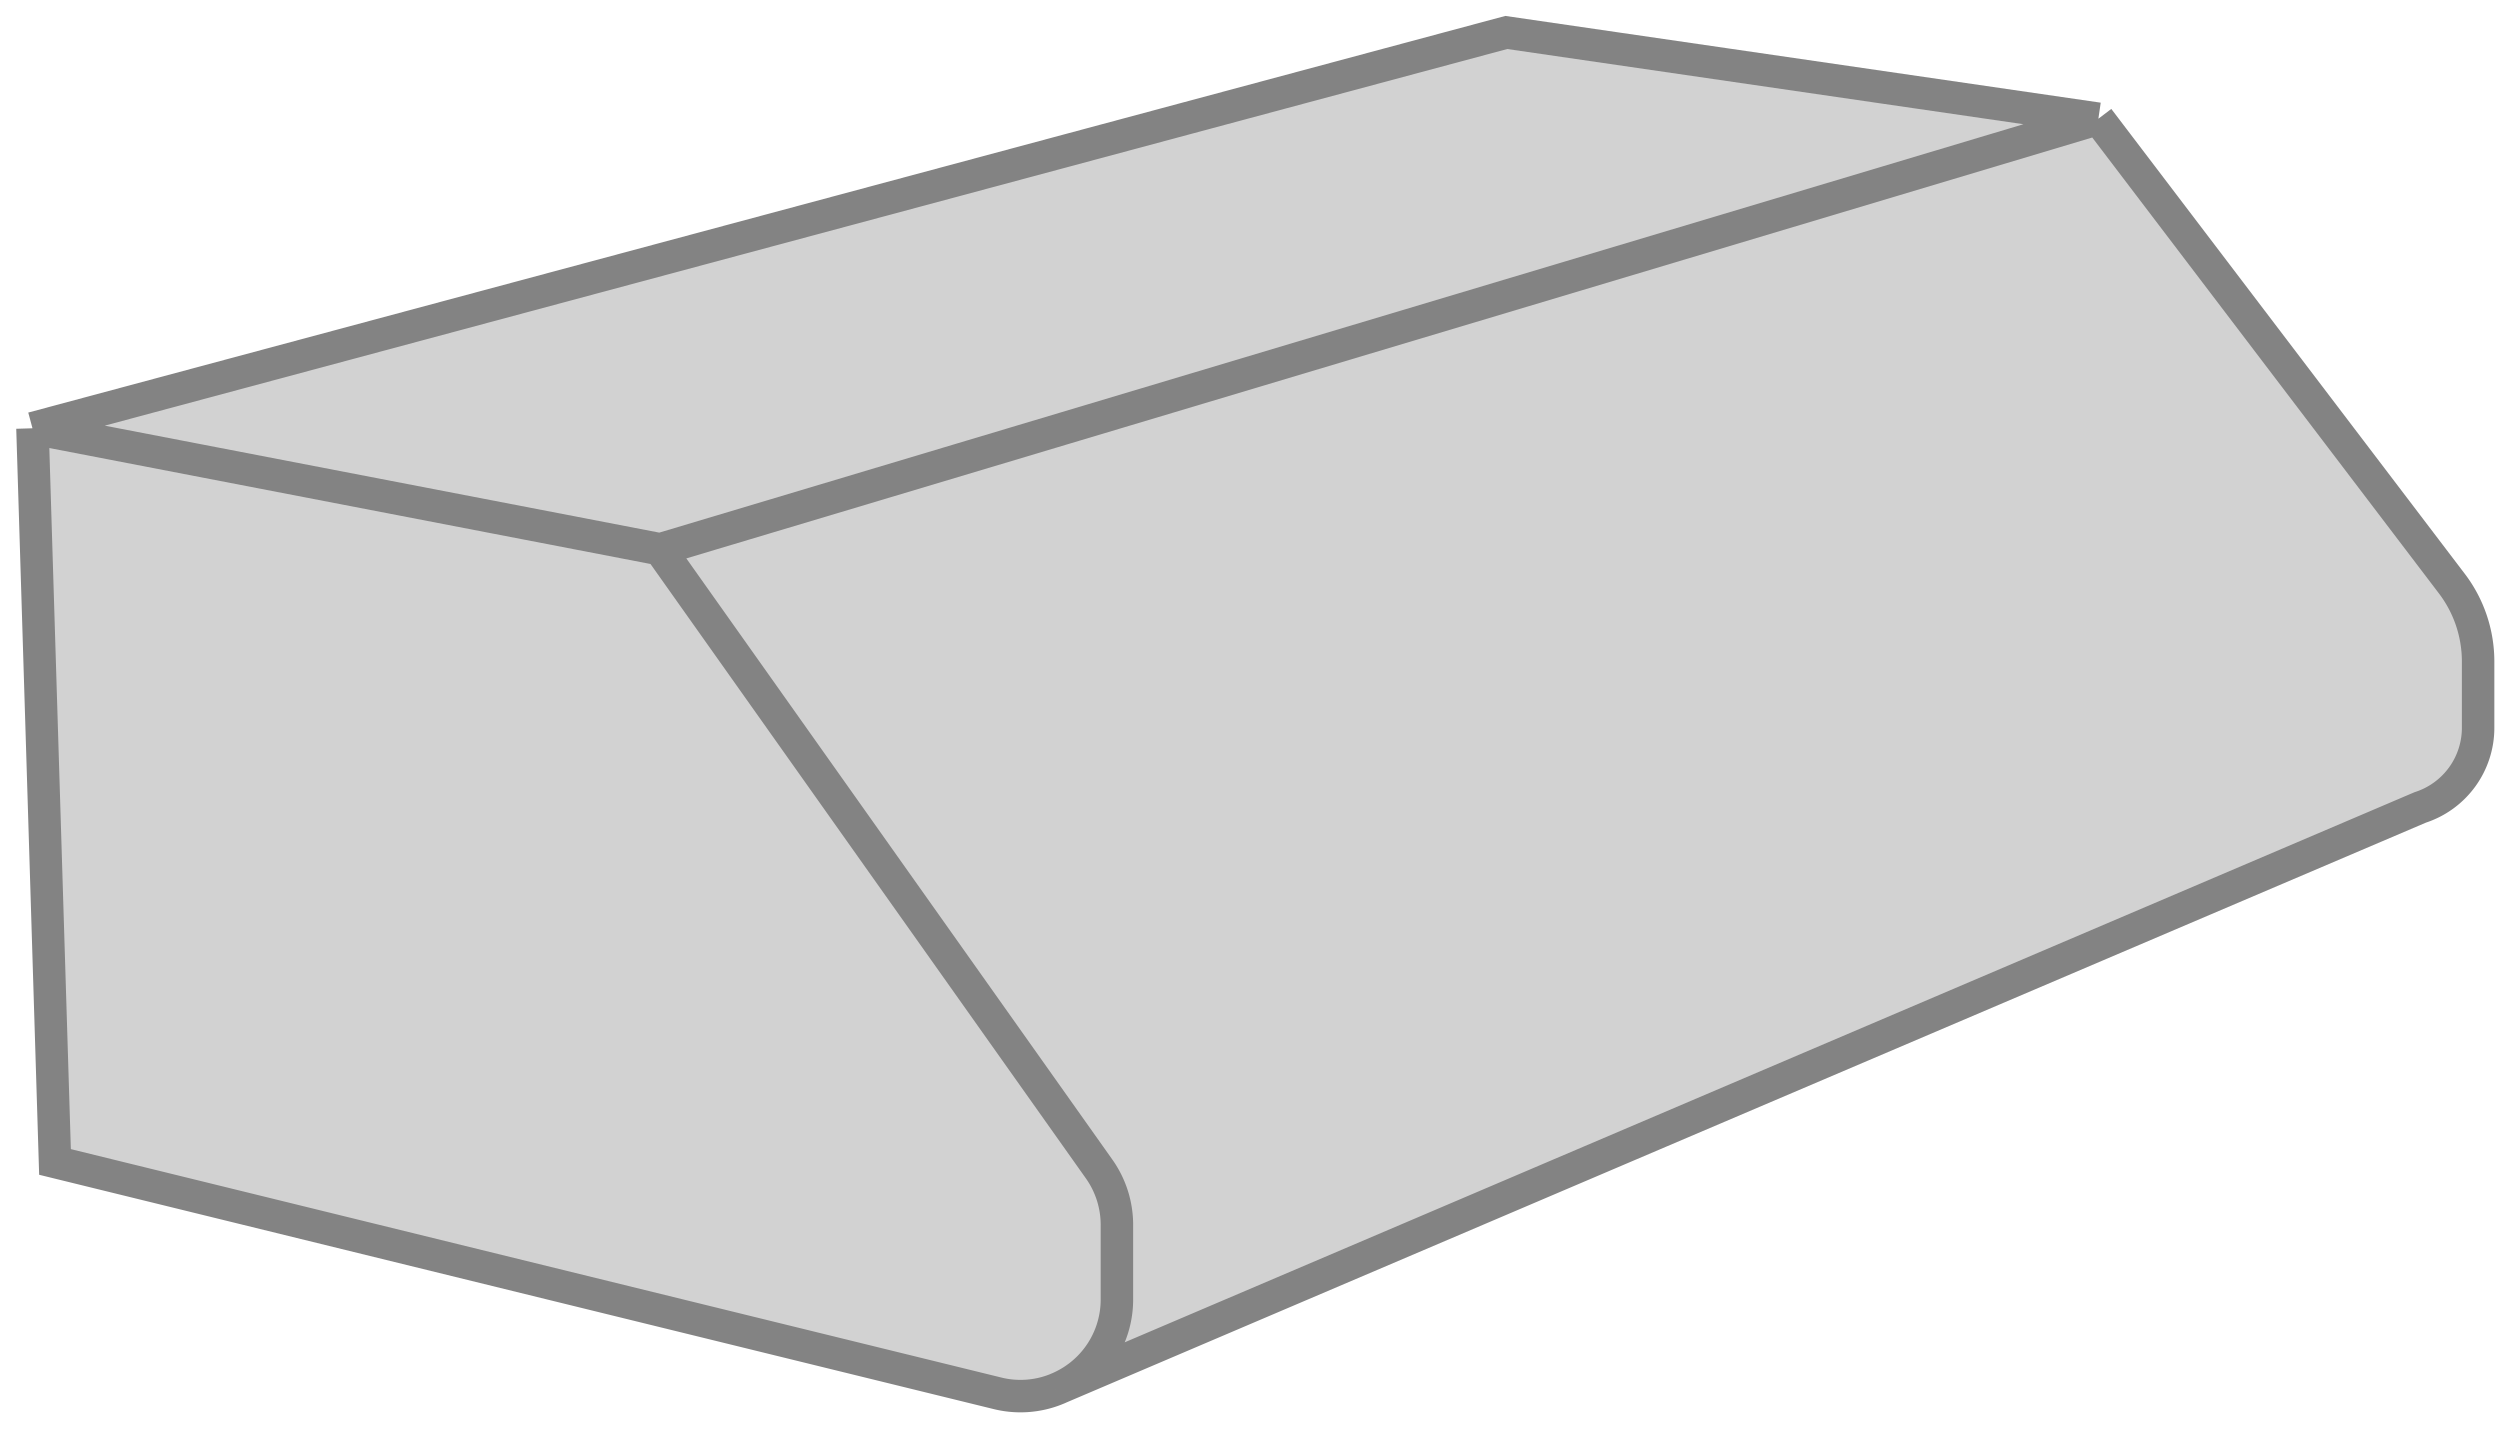 <svg width="77" height="44" fill="none" xmlns="http://www.w3.org/2000/svg"><path d="M1.694 35.788L1 13.191l19.327 3.728 13.527 19.088c.356.503.547 1.104.547 1.72v2.298a2.97 2.97 0 01-3.682 2.888L1.694 35.789z" fill="#D2D2D2"/><path d="M34.401 37.726v2.3a2.97 2.97 0 01-1.741 2.706L74.542 24.87a2.577 2.577 0 001.784-2.453v-2.041c0-.867-.284-1.71-.809-2.4L64.63 3.657 20.327 16.919l13.527 19.088c.356.503.547 1.104.547 1.72z" fill="#D2D2D2"/><path d="M46.394 1L1 13.19l19.327 3.729L64.63 3.657 46.394 1z" fill="#D2D2D2"/><path d="M1 13.19L46.394 1 64.63 3.657M1 13.191l.694 22.597 29.025 7.125a2.95 2.95 0 001.799-.12M1 13.19l19.327 3.728m0 0l13.527 19.088c.356.503.547 1.104.547 1.72v2.298a2.97 2.97 0 01-1.741 2.707M20.327 16.92L64.63 3.657m0 0l10.887 14.318c.525.69.809 1.533.809 2.4v2.04a2.577 2.577 0 01-1.784 2.454L32.66 42.732m-.142.06l.142-.06m-.142.06c.048-.018.095-.038.142-.06" stroke="#838383"/></svg>